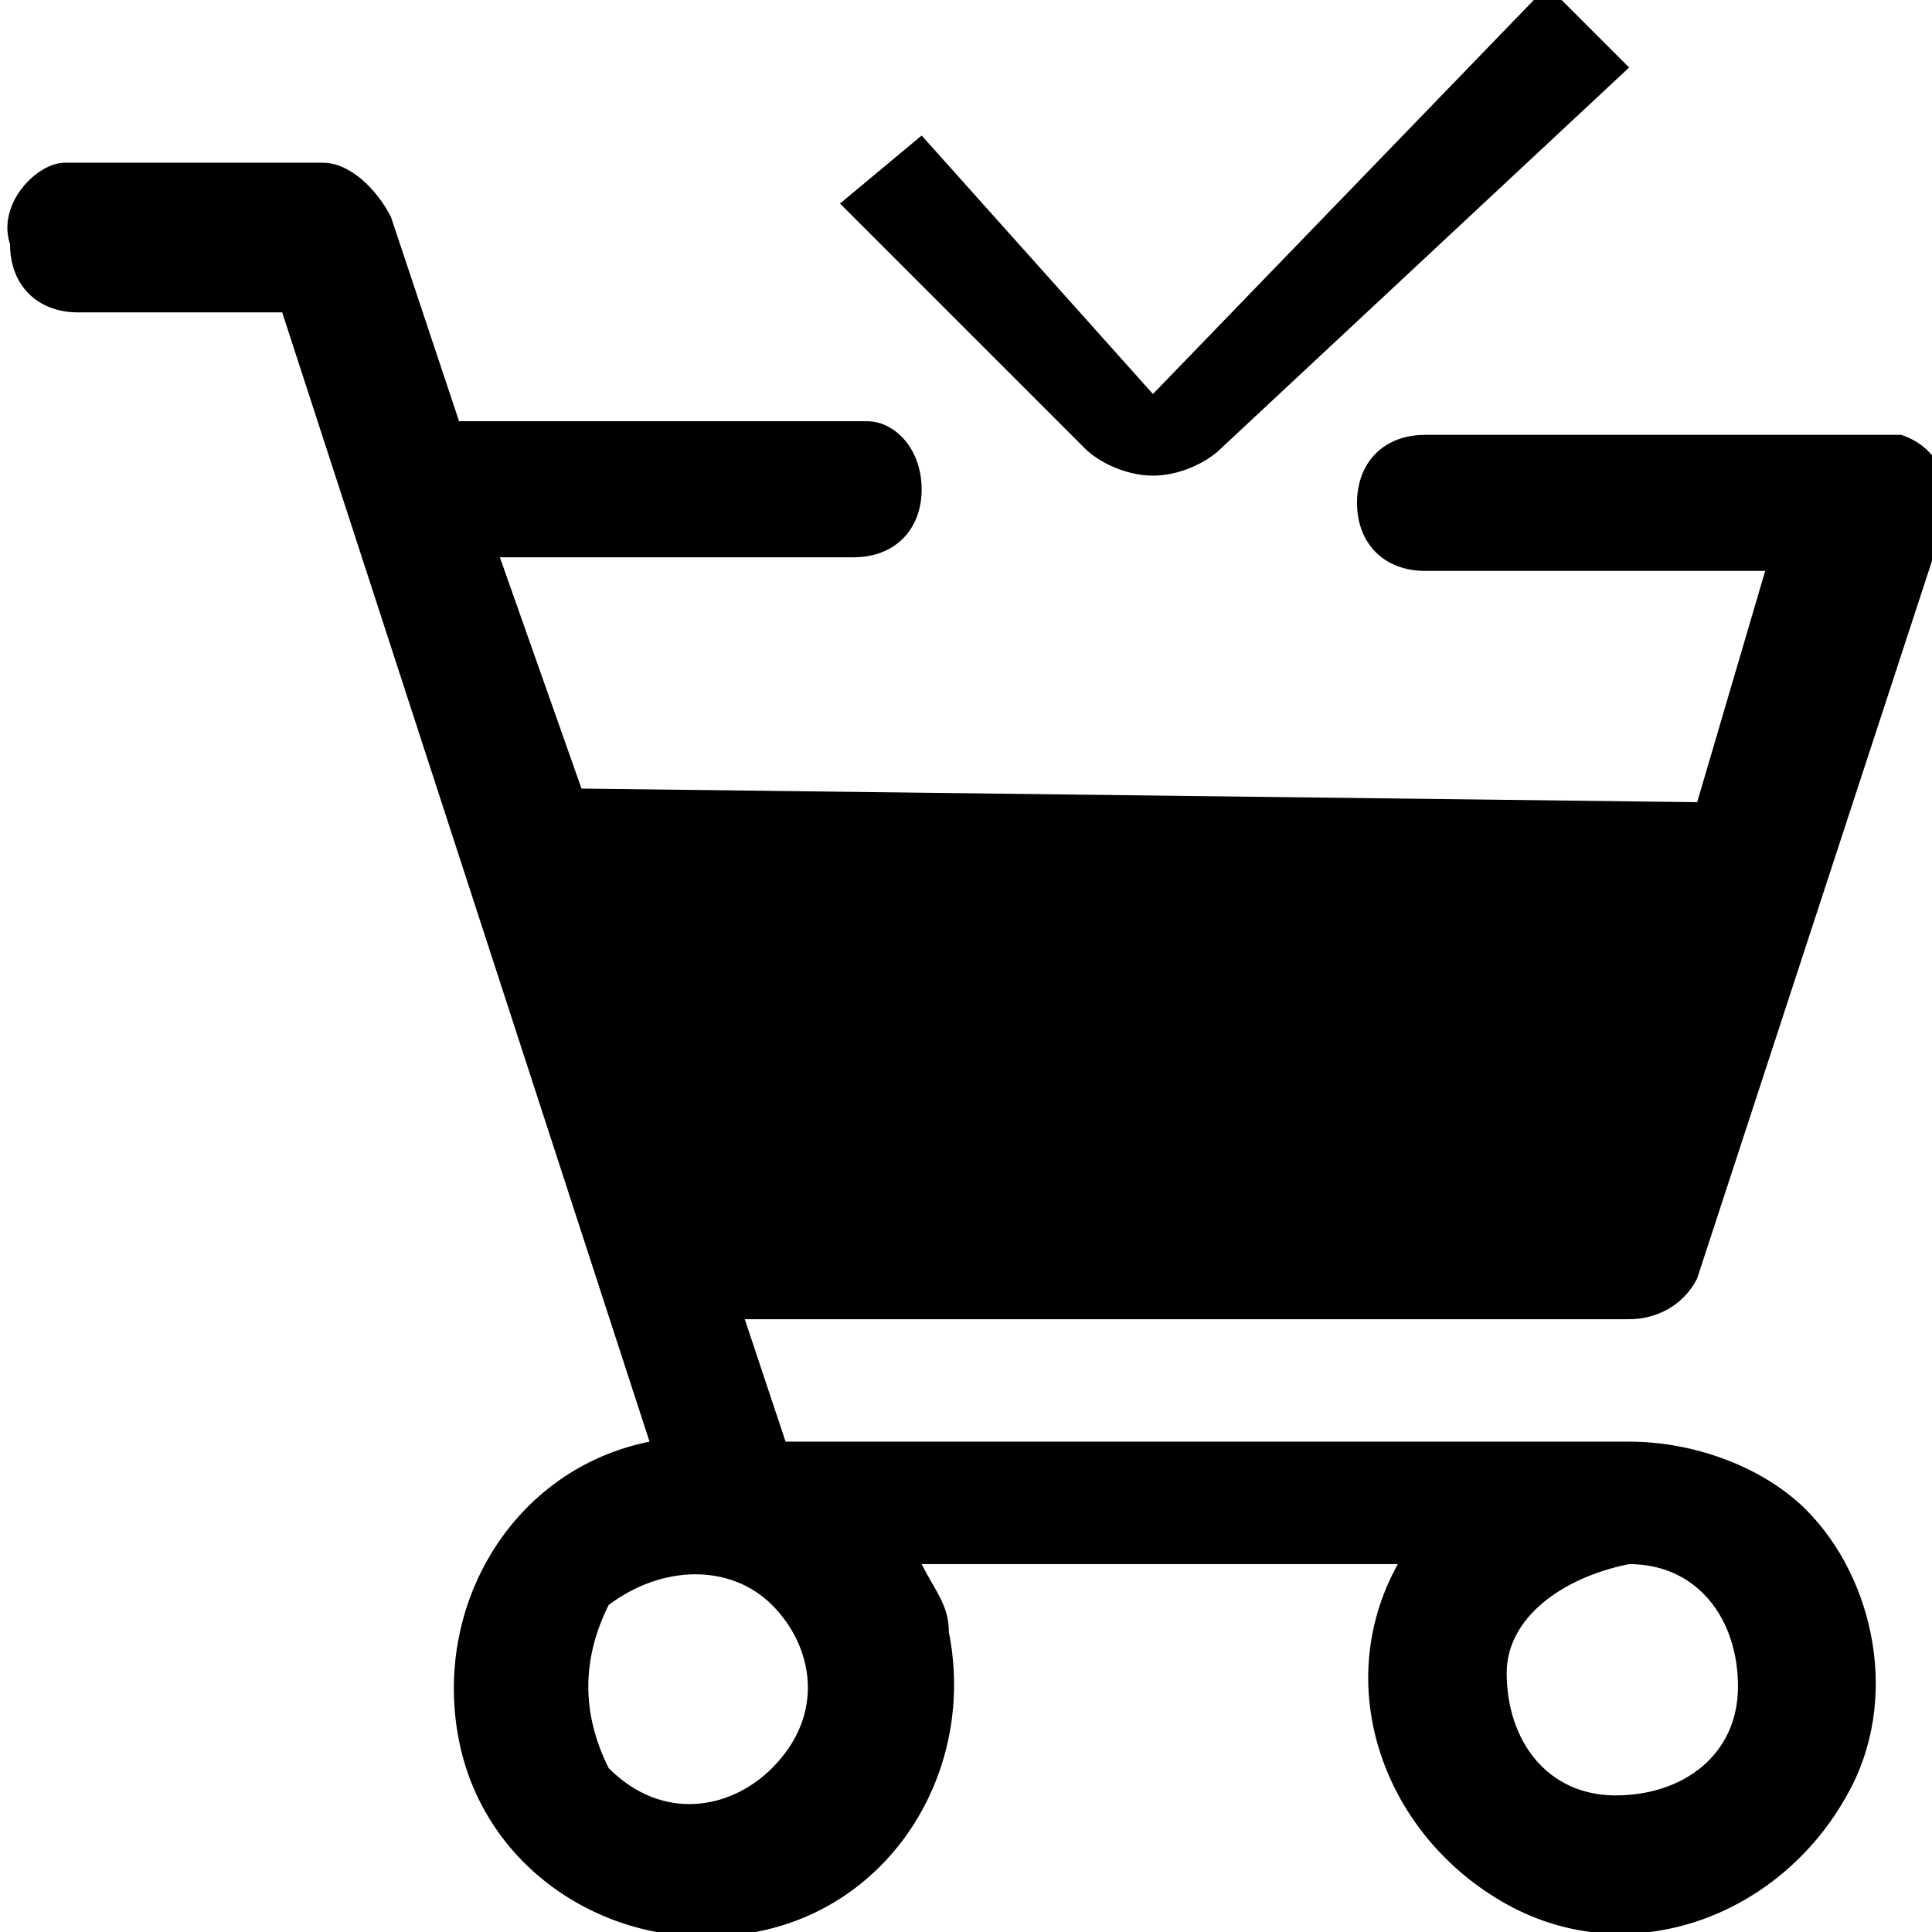 <?xml version="1.0" encoding="utf-8"?>
<!-- Generator: Adobe Illustrator 24.1.1, SVG Export Plug-In . SVG Version: 6.00 Build 0)  -->
<svg version="1.1" id="Layer_1" xmlns="http://www.w3.org/2000/svg" xmlns:xlink="http://www.w3.org/1999/xlink" x="0px" y="0px"
	 viewBox="0 0 14.2 14.2" style="enable-background:new 0 0 14.2 14.2;" xml:space="preserve">
<style type="text/css">
	.st0{fill:#FFFFFF;}
	.st1{fill-rule:evenodd;clip-rule:evenodd;fill:#FFFFFF;}
</style>
<g transform="translate(0.974 -3.702)">
	<g transform="translate(-2 1.398)">
		<path className="st0" d="M9.5,5.2L7.8,3.3L7.2,3.8L9,5.6c0.1,0.1,0.3,0.2,0.5,0.2c0.2,0,0.4-0.1,0.5-0.2l3-2.8l-0.6-0.6L9.5,5.2z"/>
		<path className="st1" d="M5.3,8.1L4.7,6.4h2.6c0.3,0,0.5-0.2,0.5-0.5S7.6,5.4,7.4,5.4h-3L3.9,3.9C3.8,3.7,3.6,3.5,3.4,3.5H1.5
			C1.3,3.5,1,3.8,1.1,4.1c0,0.3,0.2,0.5,0.5,0.5h1.5l2.7,8.3c-1,0.2-1.6,1.2-1.4,2.2s1.2,1.6,2.2,1.4s1.6-1.2,1.4-2.2
			c0-0.2-0.1-0.3-0.2-0.5h3.5c-0.5,0.9-0.1,2,0.8,2.5s2,0.1,2.5-0.8c0.4-0.7,0.2-1.6-0.3-2.1c-0.3-0.3-0.8-0.5-1.3-0.5H6.8l-0.3-0.9
			H13c0.2,0,0.4-0.1,0.5-0.3l1.8-5.5c0.1-0.3,0-0.6-0.3-0.7c-0.1,0-0.1,0-0.2,0h-3.3c-0.3,0-0.5,0.2-0.5,0.5s0.2,0.5,0.5,0.5H14
			l-0.5,1.7L5.3,8.1z M13.2,9.1H5.6l0.6,1.8h6.4L13.2,9.1z M13,13.8c0.5,0,0.8,0.4,0.8,0.9c0,0.5-0.4,0.8-0.9,0.8s-0.8-0.4-0.8-0.9
			C12.1,14.2,12.5,13.9,13,13.8C12.9,13.8,13,13.8,13,13.8z M6.7,14.1c0.3,0.3,0.4,0.8,0,1.2c-0.3,0.3-0.8,0.4-1.2,0c0,0,0,0,0,0
			c-0.2-0.4-0.2-0.8,0-1.2C5.9,13.8,6.4,13.8,6.7,14.1z"/>
	</g>
</g>
</svg>
